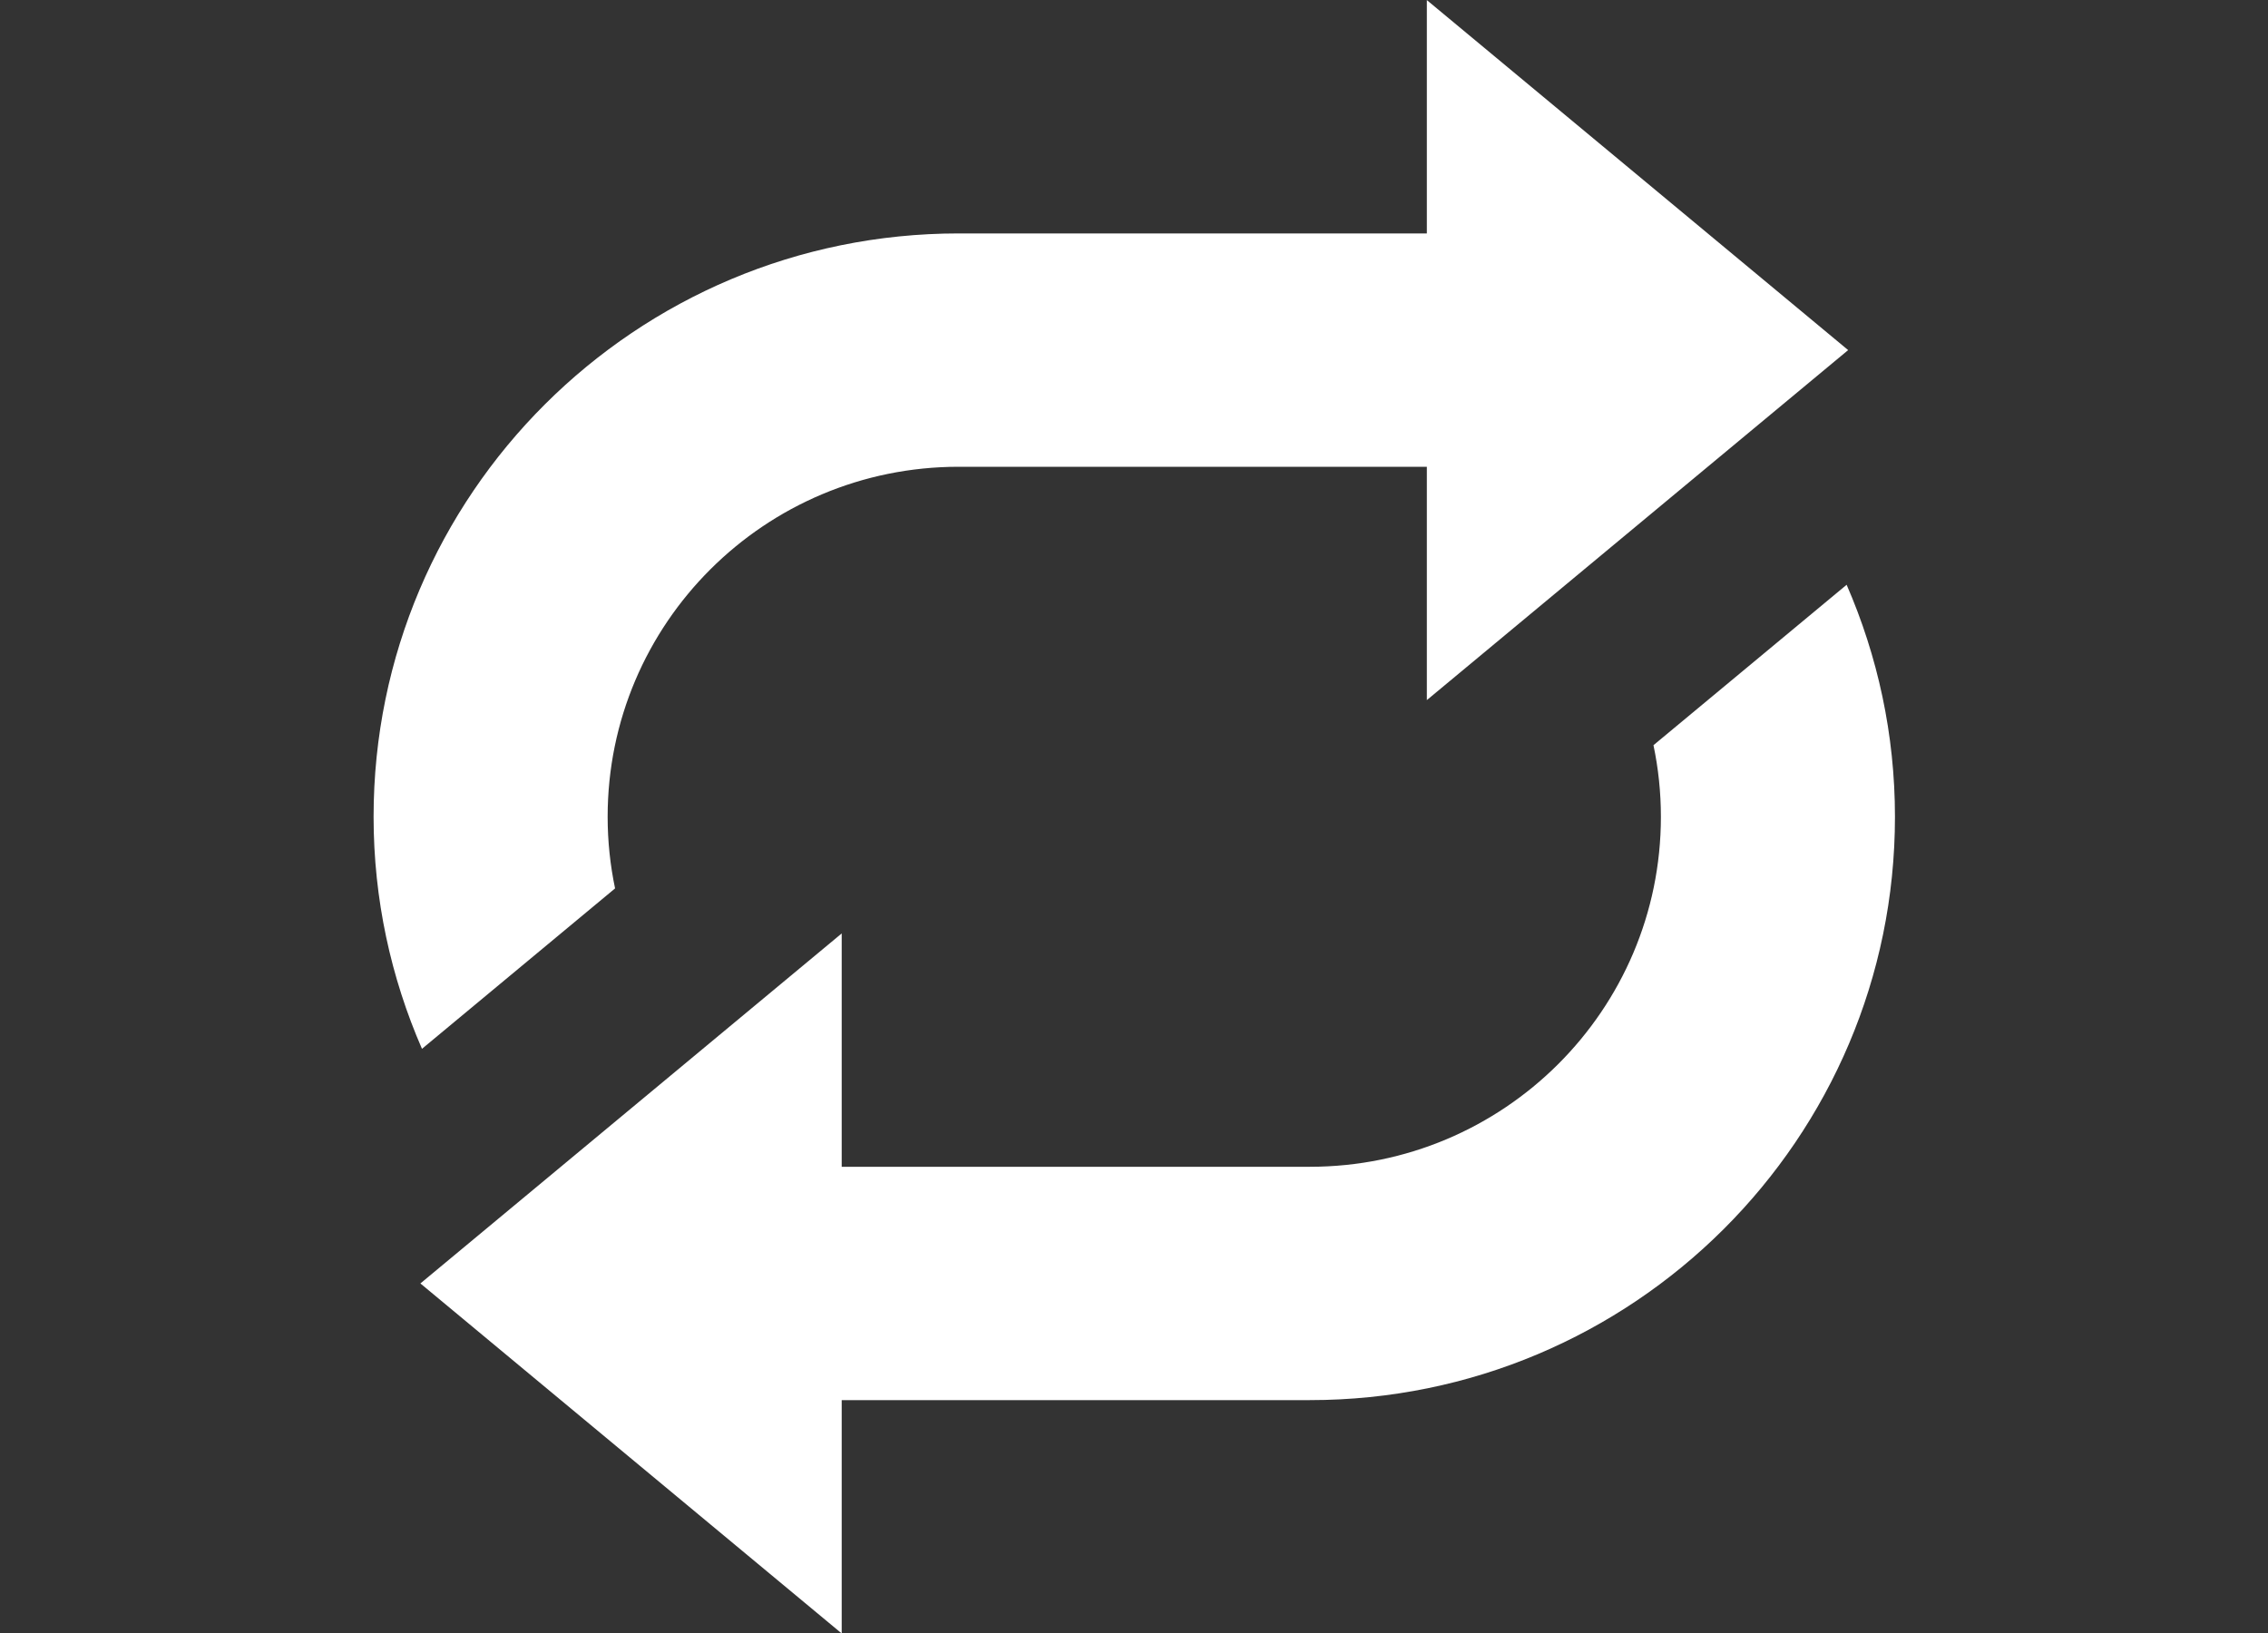 <?xml version="1.0" encoding="UTF-8" standalone="no"?>
<!DOCTYPE svg PUBLIC "-//W3C//DTD SVG 1.1//EN" "http://www.w3.org/Graphics/SVG/1.1/DTD/svg11.dtd">
<svg width="100%" height="100%" viewBox="0 0 25 18" version="1.1" xmlns="http://www.w3.org/2000/svg" xmlns:xlink="http://www.w3.org/1999/xlink" xml:space="preserve" xmlns:serif="http://www.serif.com/" style="fill-rule:evenodd;clip-rule:evenodd;stroke-linejoin:round;stroke-miterlimit:2;">
    <rect x="0" y="0" width="25" height="18" fill="#333333" stroke="none"/>
    <g transform="matrix(0.645,0,0,0.643,0.893,-2.571)">
        <path d="M30.2,10L23,4L23,8L15,8C9.477,8 5,12.477 5,18C5,19.414 5.297,20.758 5.827,21.978L9.127,19.228C9.044,18.831 9,18.421 9,18C9,14.686 11.686,12 15,12L23,12L23,16L30.2,10ZM30.174,14.023L26.873,16.773C26.956,17.169 27,17.579 27,18C27,21.313 24.313,24 21,24L13,24L13,20L5.8,26L13,32L13,28L21,28C26.522,28 31,23.522 31,18C31,16.586 30.703,15.242 30.174,14.023Z" style="fill:white;fill-rule:nonzero;"/>
    </g>
</svg>
